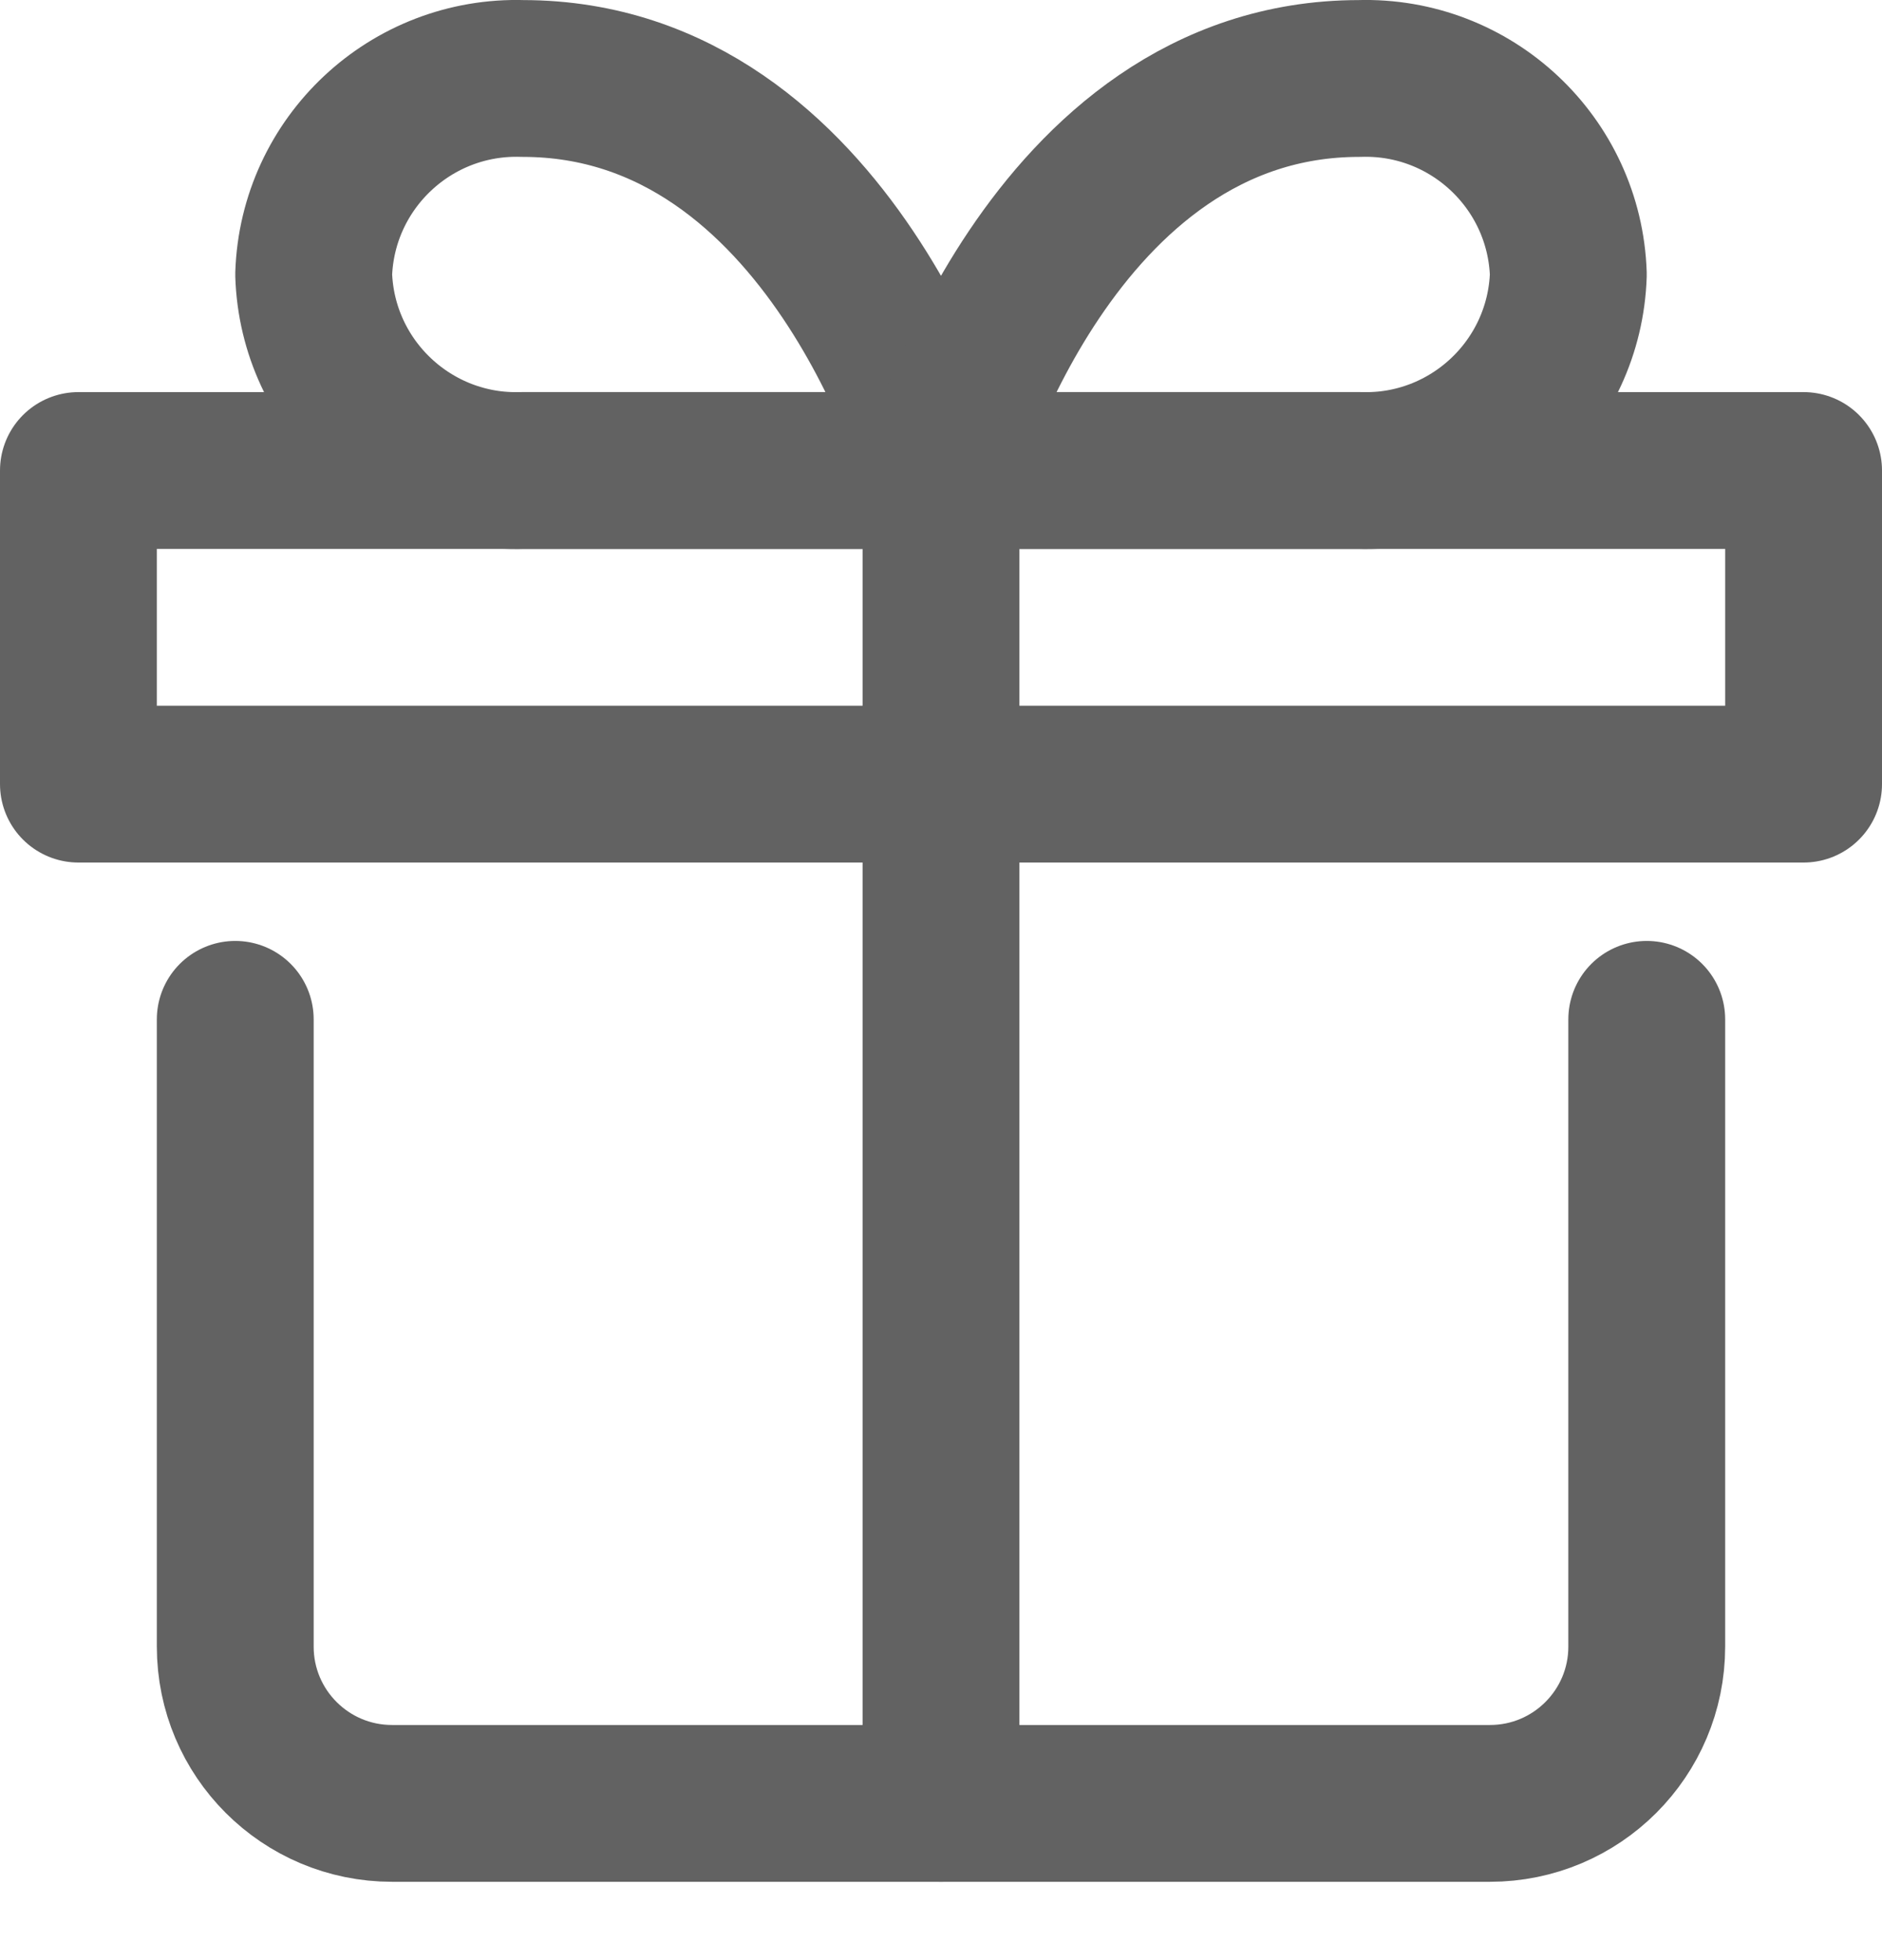 <svg width="24" height="25" viewBox="0 0 24 25" fill="none" xmlns="http://www.w3.org/2000/svg">
<path fill-rule="evenodd" clip-rule="evenodd" d="M4 3.501C4.047 2.075 5.241 0.956 6.667 1.001C10.611 1.001 12 6.001 12 6.001H6.667C5.241 6.046 4.047 4.928 4 3.501Z" stroke="#626262" stroke-width="2" stroke-linecap="round" stroke-linejoin="round"/>
<path fill-rule="evenodd" clip-rule="evenodd" d="M17.333 6.001H12C12 6.001 13.389 1.001 17.333 1.001C18.759 0.956 19.953 2.075 20 3.501C19.953 4.928 18.759 6.046 17.333 6.001Z" stroke="#626262" stroke-width="2" stroke-linecap="round" stroke-linejoin="round"/>
<path d="M21 13.001V21.001C21 22.106 20.105 23.001 19 23.001H5C3.895 23.001 3 22.106 3 21.001V13.001" stroke="#626262" stroke-width="2" stroke-linecap="round" stroke-linejoin="round"/>
<rect x="1" y="6.001" width="22" height="4" stroke="#626262" stroke-width="2" stroke-linecap="round" stroke-linejoin="round"/>
<path d="M12 6.001V23.001" stroke="#626262" stroke-width="2" stroke-linecap="round" stroke-linejoin="round"/>
</svg>
